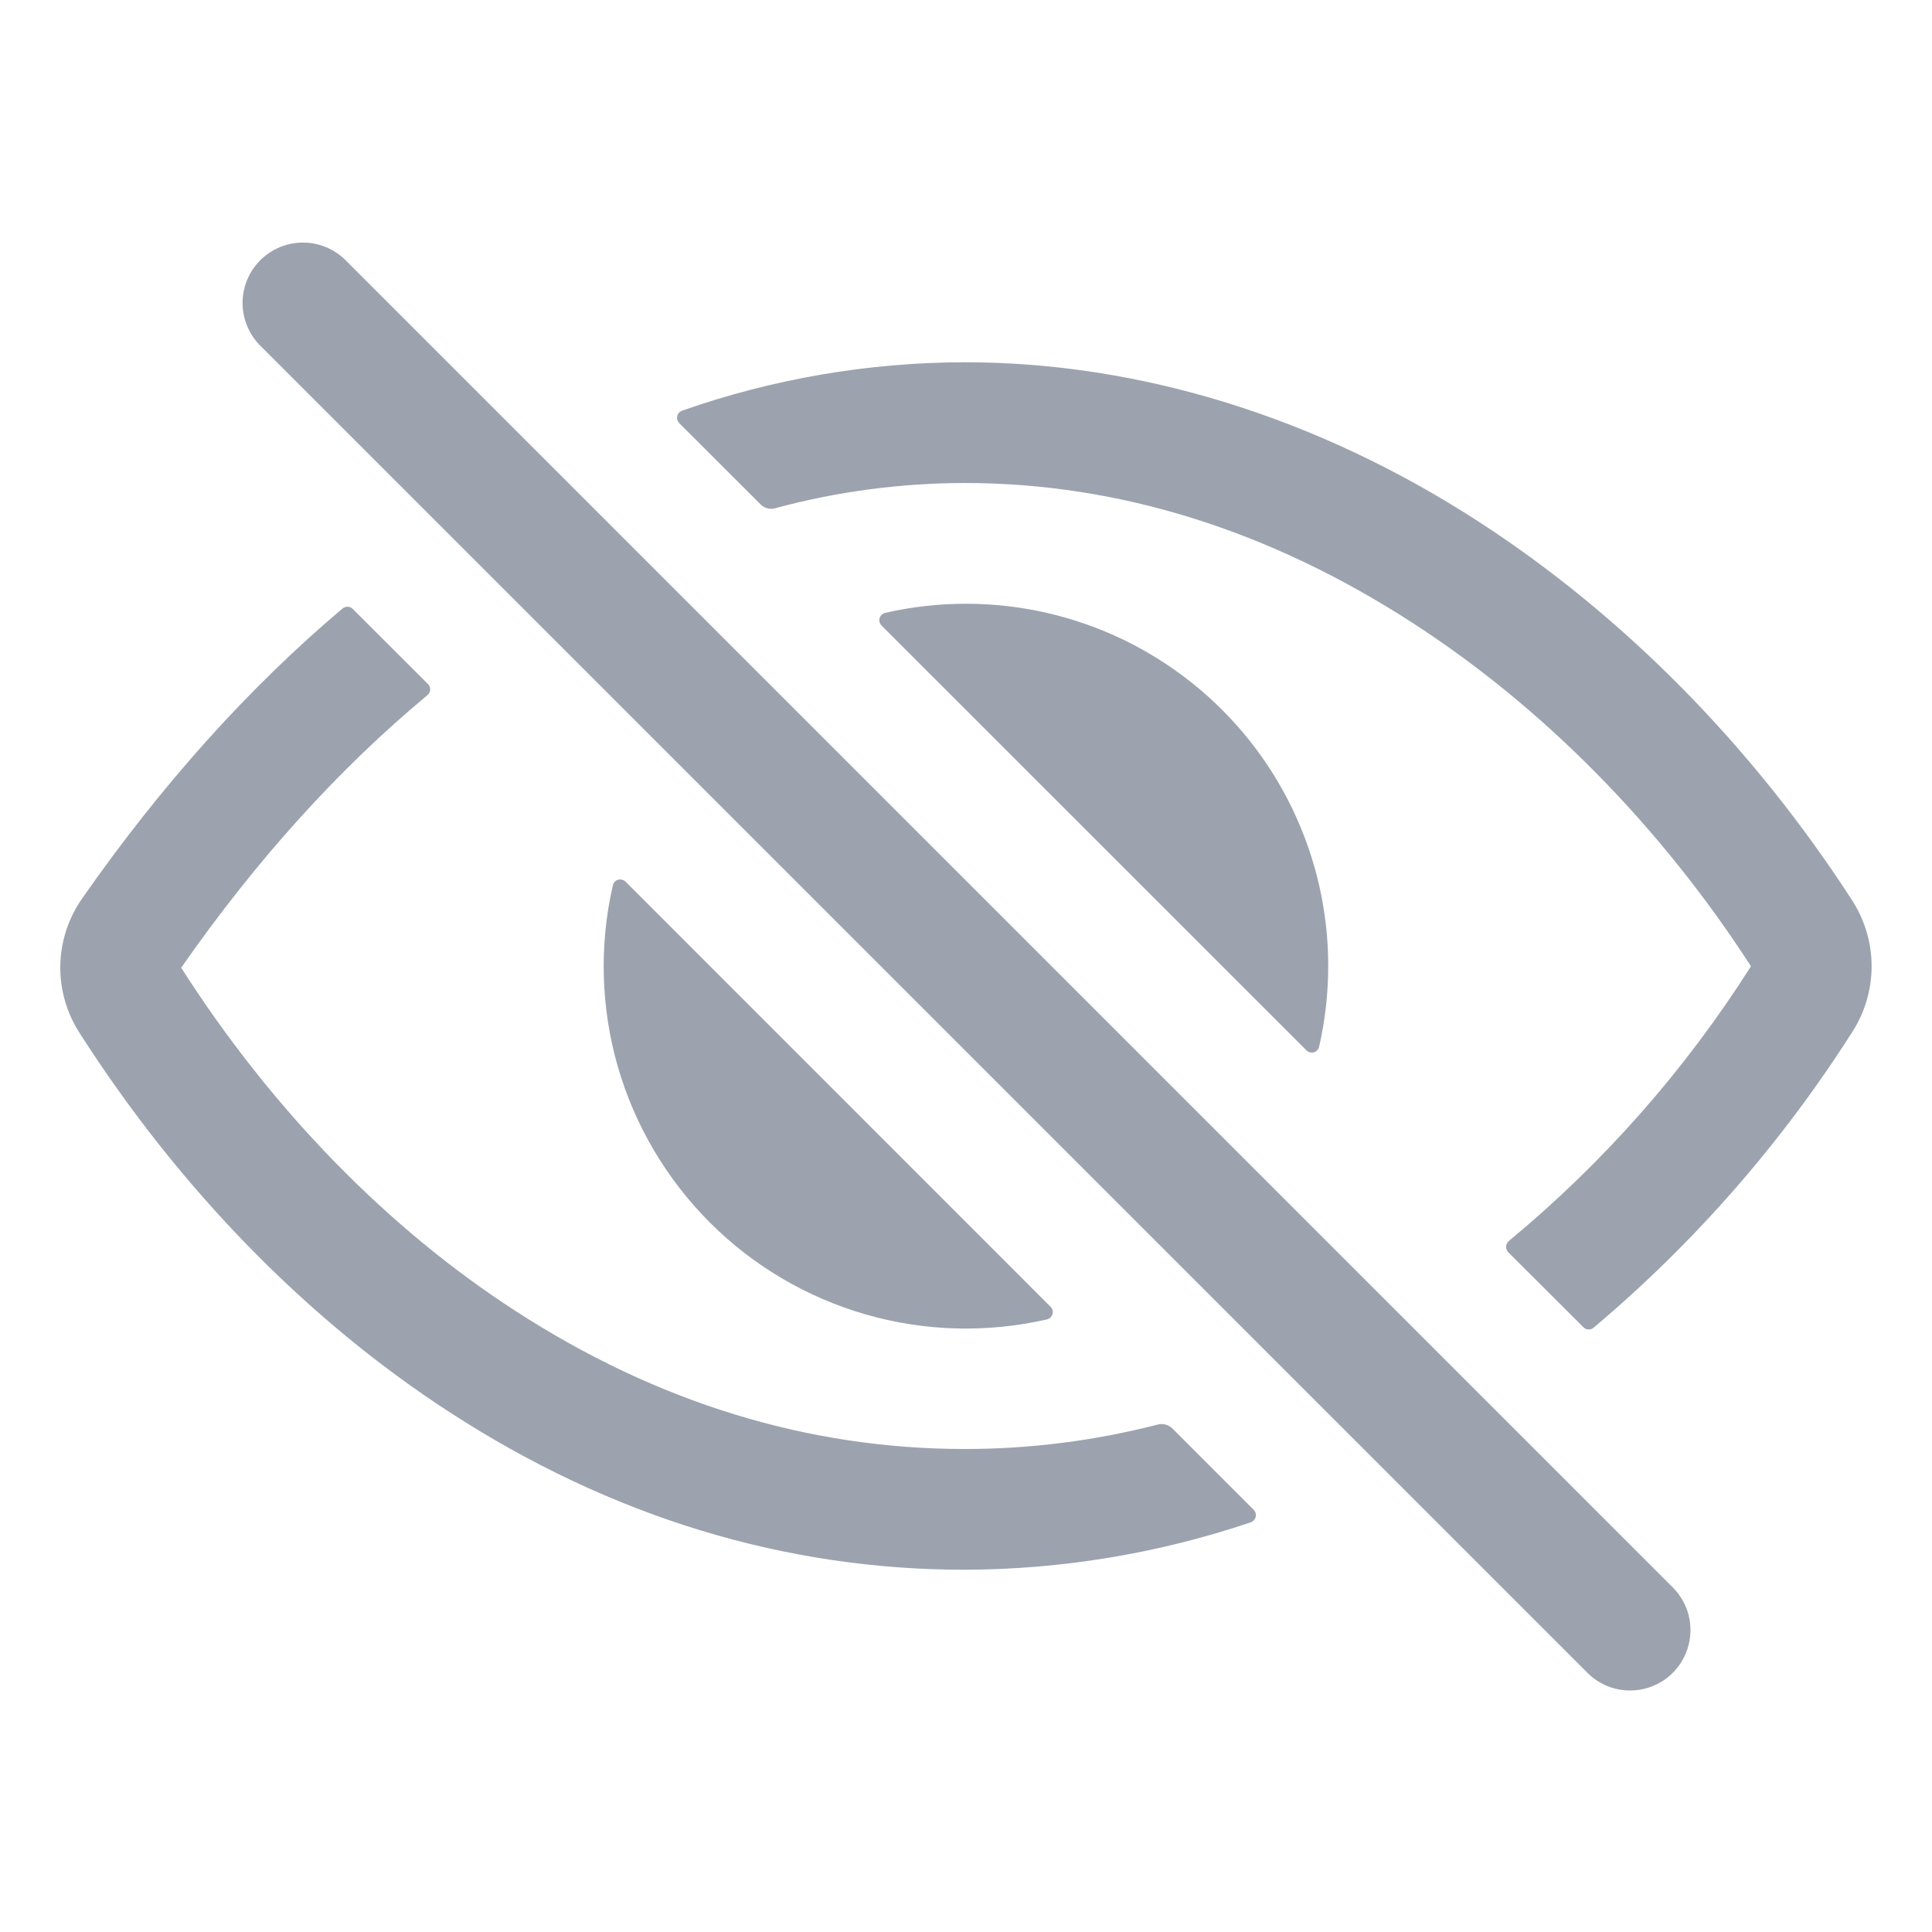<svg width="20" height="20" viewBox="0 0 20 20" fill="none" xmlns="http://www.w3.org/2000/svg">
<path d="M16.875 17.5C16.793 17.5 16.712 17.484 16.636 17.453C16.56 17.421 16.491 17.375 16.433 17.317L2.683 3.567C2.571 3.449 2.509 3.291 2.511 3.128C2.513 2.965 2.579 2.81 2.694 2.694C2.81 2.579 2.965 2.513 3.128 2.511C3.291 2.509 3.449 2.571 3.567 2.683L17.317 16.433C17.404 16.521 17.464 16.632 17.488 16.753C17.512 16.874 17.499 17 17.452 17.114C17.405 17.228 17.325 17.326 17.222 17.395C17.119 17.463 16.999 17.5 16.875 17.5ZM9.987 15C8.366 15 6.803 14.52 5.341 13.574C4.011 12.715 2.812 11.484 1.877 10.02L1.877 10.016C2.655 8.9 3.509 7.957 4.425 7.196C4.433 7.189 4.44 7.18 4.445 7.171C4.45 7.161 4.452 7.15 4.453 7.14C4.453 7.129 4.452 7.118 4.448 7.108C4.444 7.098 4.438 7.089 4.43 7.081L3.652 6.304C3.639 6.29 3.62 6.282 3.6 6.281C3.581 6.28 3.561 6.287 3.546 6.299C2.573 7.12 1.67 8.126 0.848 9.304C0.707 9.507 0.629 9.747 0.624 9.994C0.62 10.242 0.689 10.484 0.823 10.692C1.855 12.307 3.182 13.666 4.662 14.624C6.328 15.703 8.121 16.25 9.987 16.25C10.994 16.247 11.994 16.081 12.948 15.759C12.96 15.754 12.972 15.747 12.98 15.737C12.989 15.727 12.996 15.715 12.999 15.702C13.002 15.689 13.001 15.676 12.998 15.663C12.994 15.65 12.987 15.639 12.978 15.629L12.135 14.786C12.115 14.767 12.091 14.754 12.065 14.747C12.039 14.74 12.011 14.74 11.985 14.747C11.332 14.915 10.661 15 9.987 15ZM19.173 9.32C18.14 7.722 16.799 6.364 15.296 5.393C13.633 4.318 11.797 3.75 9.987 3.75C8.99 3.752 8.001 3.921 7.061 4.251C7.049 4.256 7.038 4.263 7.029 4.273C7.02 4.283 7.014 4.295 7.011 4.308C7.008 4.321 7.008 4.334 7.012 4.347C7.016 4.36 7.023 4.371 7.032 4.381L7.874 5.222C7.893 5.242 7.918 5.255 7.944 5.262C7.971 5.269 7.999 5.269 8.025 5.261C8.665 5.088 9.324 5.001 9.987 5C11.576 5 13.134 5.486 14.618 6.445C15.973 7.32 17.186 8.55 18.124 10C18.125 10.001 18.125 10.002 18.125 10.003C18.125 10.004 18.125 10.005 18.124 10.006C17.443 11.079 16.598 12.037 15.619 12.847C15.611 12.854 15.604 12.863 15.599 12.873C15.594 12.882 15.591 12.893 15.591 12.904C15.59 12.915 15.592 12.925 15.596 12.935C15.6 12.946 15.606 12.955 15.613 12.963L16.391 13.739C16.404 13.753 16.423 13.762 16.442 13.762C16.462 13.764 16.481 13.757 16.496 13.745C17.541 12.865 18.445 11.831 19.177 10.679C19.307 10.476 19.375 10.24 19.375 9.999C19.374 9.758 19.304 9.523 19.173 9.32Z" fill="#9CA3AF"/>
<path d="M10 6.25C9.719 6.25 9.439 6.281 9.165 6.344C9.151 6.347 9.139 6.353 9.128 6.363C9.118 6.372 9.11 6.385 9.106 6.398C9.102 6.412 9.102 6.426 9.105 6.44C9.109 6.453 9.116 6.466 9.126 6.476L13.524 10.873C13.534 10.883 13.547 10.89 13.56 10.893C13.574 10.897 13.588 10.897 13.602 10.893C13.616 10.889 13.628 10.881 13.637 10.871C13.647 10.86 13.653 10.847 13.656 10.834C13.781 10.284 13.781 9.714 13.656 9.165C13.53 8.616 13.283 8.102 12.932 7.662C12.58 7.221 12.134 6.866 11.627 6.621C11.119 6.377 10.563 6.25 10 6.25ZM6.476 9.127C6.466 9.117 6.453 9.11 6.44 9.107C6.426 9.103 6.412 9.103 6.398 9.107C6.385 9.111 6.372 9.119 6.363 9.129C6.353 9.14 6.347 9.153 6.344 9.166C6.202 9.785 6.22 10.43 6.395 11.04C6.571 11.65 6.899 12.206 7.348 12.655C7.796 13.104 8.352 13.431 8.962 13.607C9.572 13.783 10.217 13.8 10.836 13.659C10.85 13.656 10.863 13.649 10.873 13.64C10.883 13.63 10.891 13.618 10.895 13.604C10.899 13.591 10.899 13.576 10.896 13.563C10.892 13.549 10.885 13.537 10.875 13.527L6.476 9.127Z" fill="#9CA3AF"/>
</svg>

